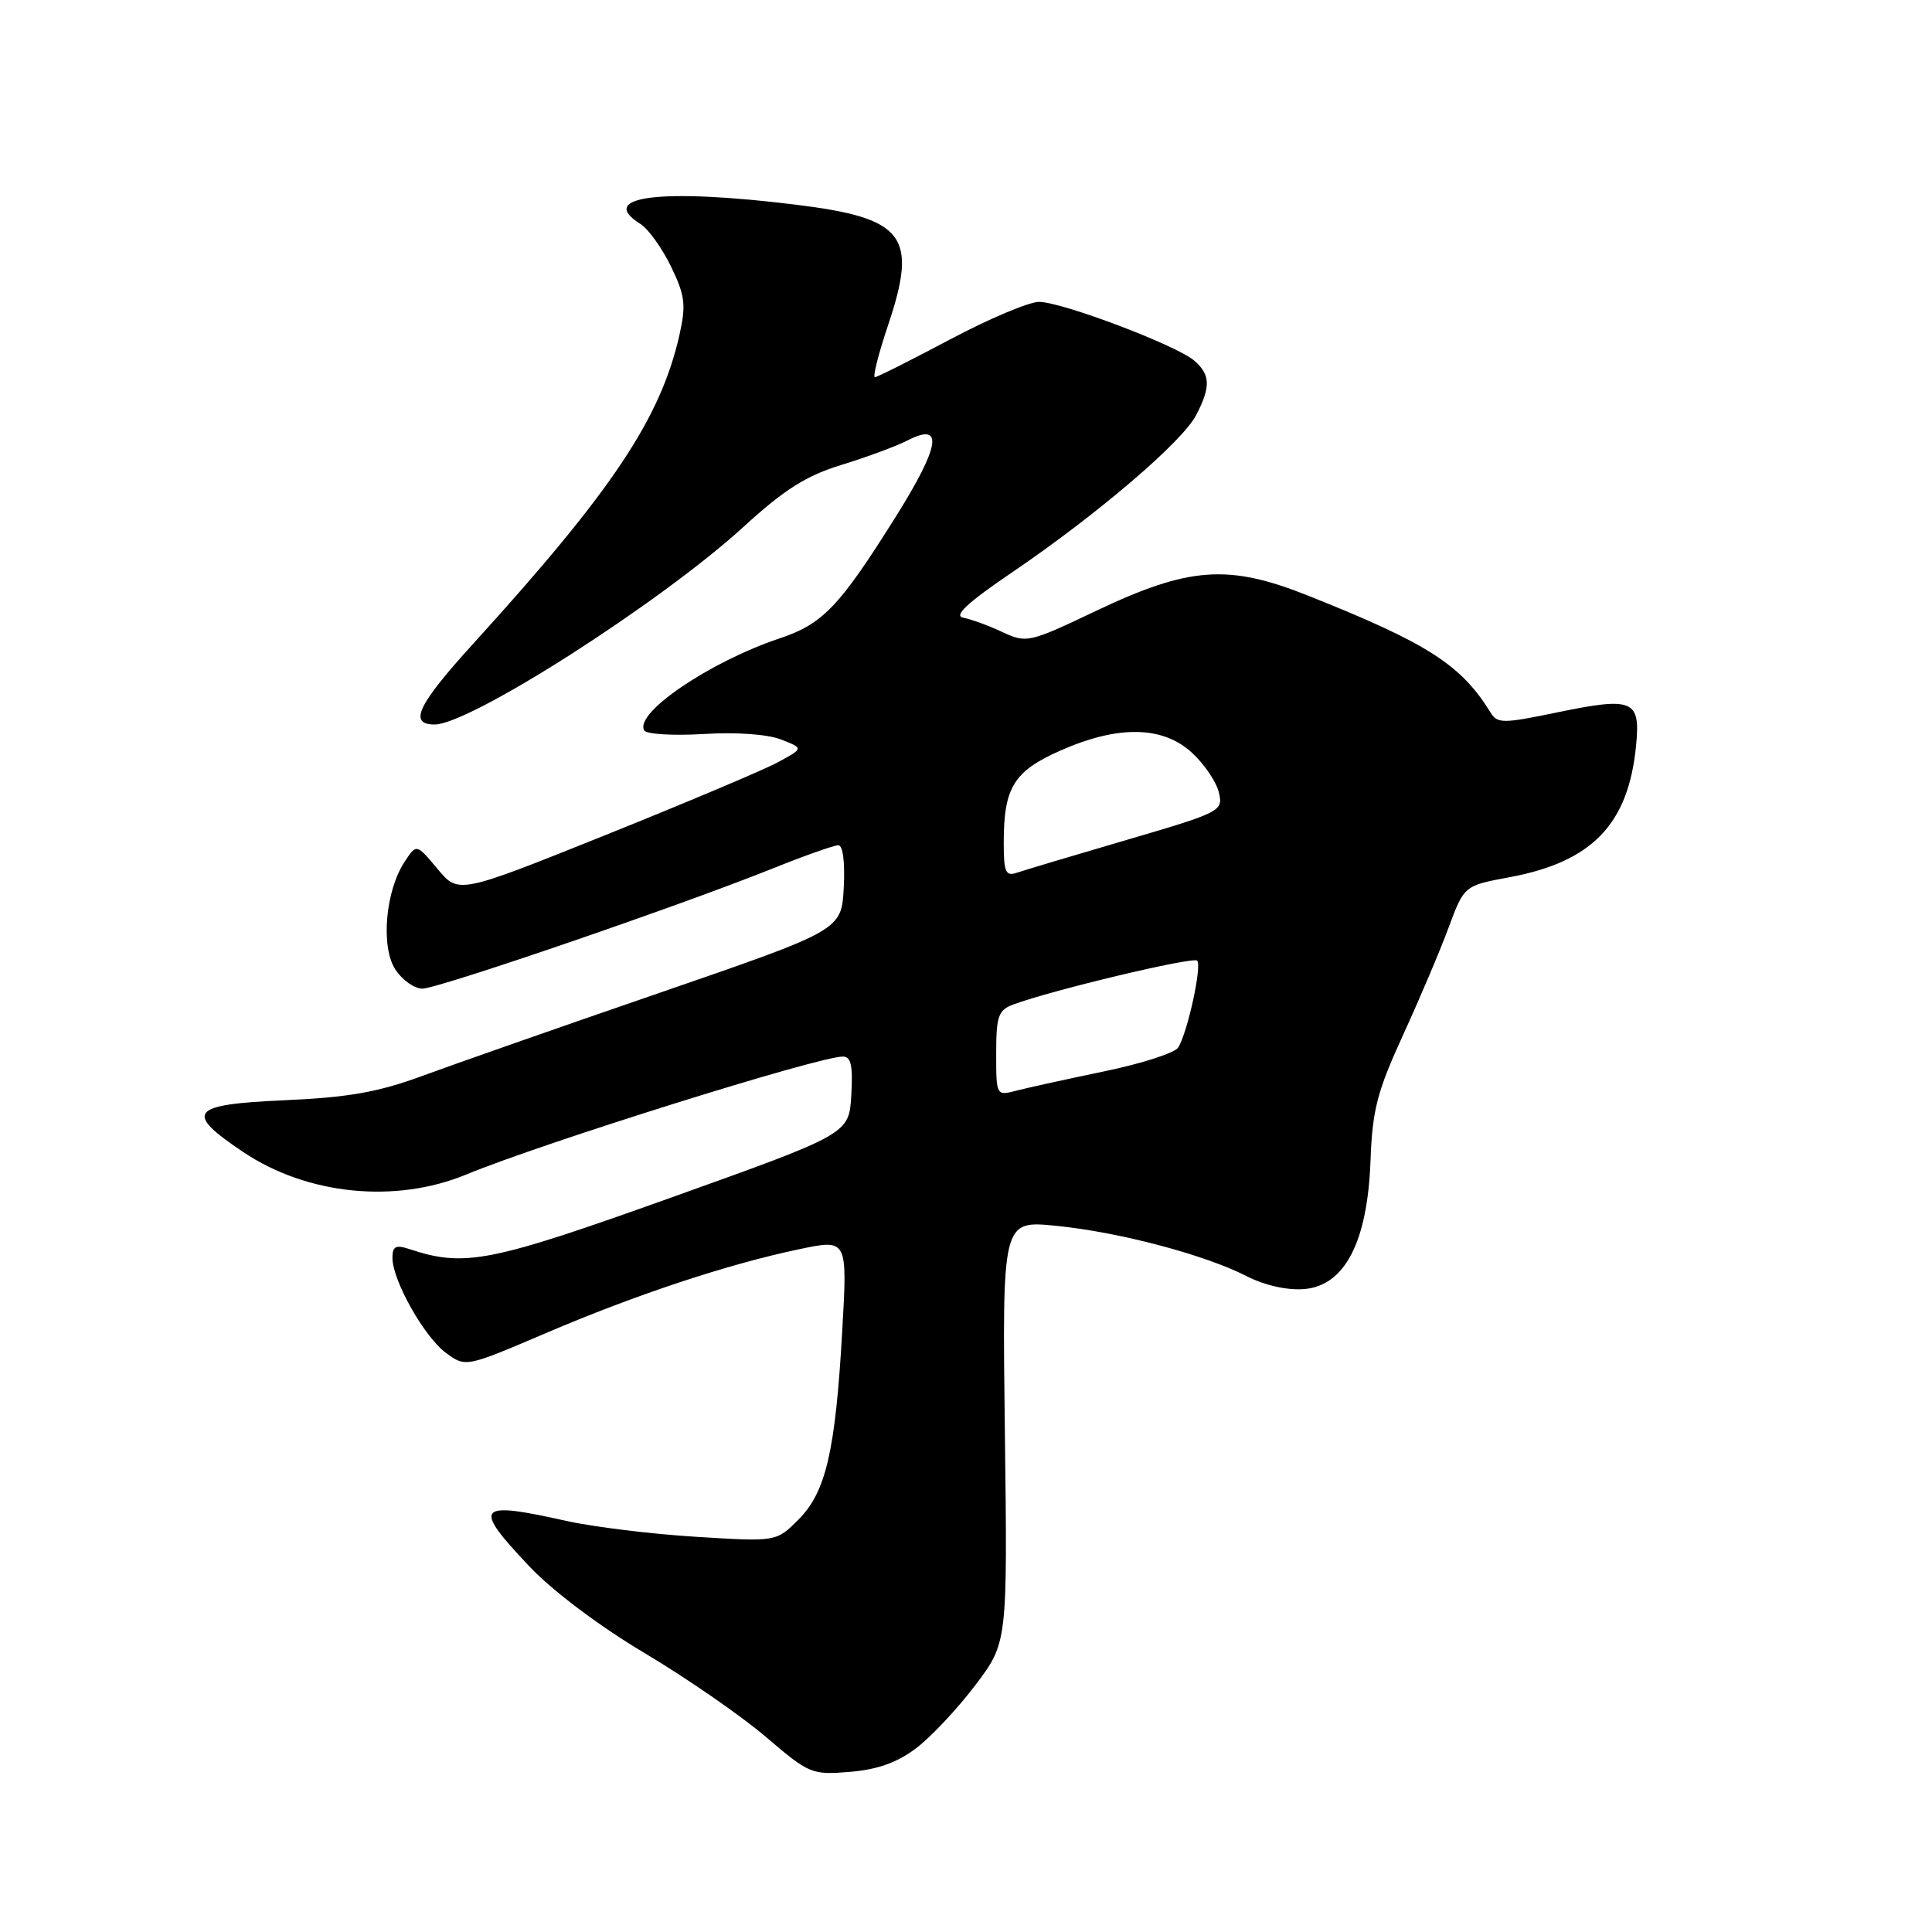 <?xml version="1.0" encoding="UTF-8" standalone="no"?>
<!DOCTYPE svg PUBLIC "-//W3C//DTD SVG 1.1//EN" "http://www.w3.org/Graphics/SVG/1.1/DTD/svg11.dtd" >
<svg xmlns="http://www.w3.org/2000/svg" xmlns:xlink="http://www.w3.org/1999/xlink" version="1.1" viewBox="0 0 256 256">
 <g >
 <path fill="currentColor"
d=" M 121.44 231.61 C 123.41 230.11 126.93 226.35 129.26 223.26 C 133.50 217.65 133.50 217.65 133.15 189.69 C 132.80 161.72 132.80 161.72 139.88 162.42 C 148.22 163.24 159.59 166.24 165.17 169.09 C 167.60 170.33 170.57 170.99 172.81 170.81 C 178.20 170.36 181.20 164.56 181.60 153.82 C 181.84 147.09 182.48 144.65 185.88 137.21 C 188.08 132.42 190.81 125.99 191.94 122.93 C 194.01 117.35 194.01 117.35 200.05 116.23 C 210.99 114.19 215.79 109.19 216.79 98.77 C 217.38 92.72 216.41 92.31 206.27 94.41 C 199.12 95.89 198.42 95.89 197.50 94.40 C 193.57 88.05 189.15 85.23 173.29 78.91 C 162.74 74.71 157.56 75.09 145.24 80.94 C 136.33 85.18 136.03 85.24 132.80 83.74 C 130.99 82.89 128.66 82.04 127.64 81.85 C 126.31 81.60 128.17 79.87 134.14 75.82 C 145.44 68.13 156.67 58.54 158.50 55.00 C 160.45 51.23 160.39 49.65 158.25 47.79 C 155.92 45.76 140.70 40.00 137.67 40.00 C 136.35 40.00 131.04 42.24 125.88 44.98 C 120.72 47.72 116.24 49.97 115.93 49.98 C 115.61 49.99 116.41 46.85 117.70 43.01 C 121.65 31.22 119.85 28.89 105.43 27.12 C 87.56 24.92 78.96 25.99 84.88 29.69 C 85.91 30.34 87.72 32.87 88.91 35.31 C 90.77 39.16 90.92 40.38 90.04 44.34 C 87.55 55.41 81.18 64.97 62.77 85.22 C 55.33 93.40 54.08 96.00 57.59 96.00 C 62.29 96.00 87.60 79.80 98.53 69.80 C 103.96 64.84 106.83 63.03 111.50 61.60 C 114.80 60.59 118.75 59.13 120.27 58.35 C 125.11 55.87 124.58 59.10 118.58 68.65 C 111.22 80.37 109.01 82.69 103.30 84.59 C 94.01 87.70 83.97 94.53 85.37 96.79 C 85.68 97.29 89.21 97.50 93.22 97.26 C 97.53 96.99 101.72 97.29 103.50 97.99 C 106.50 99.16 106.50 99.16 103.00 101.04 C 101.08 102.07 90.78 106.41 80.13 110.69 C 60.75 118.47 60.75 118.47 57.97 115.13 C 55.18 111.79 55.18 111.79 53.60 114.21 C 51.06 118.09 50.43 125.48 52.39 128.47 C 53.30 129.86 54.91 131.00 55.96 131.00 C 58.06 131.00 89.90 120.08 102.28 115.12 C 106.55 113.40 110.51 112.00 111.08 112.00 C 111.69 112.00 111.98 114.26 111.80 117.63 C 111.50 123.25 111.50 123.25 87.50 131.52 C 74.30 136.06 60.12 141.03 56.00 142.55 C 50.10 144.72 46.20 145.41 37.70 145.79 C 25.14 146.34 24.33 147.36 32.24 152.66 C 40.72 158.34 52.40 159.51 61.78 155.63 C 71.86 151.46 108.43 140.00 111.68 140.00 C 112.77 140.00 113.03 141.22 112.80 145.13 C 112.50 150.25 112.50 150.25 89.00 158.66 C 64.91 167.28 61.57 167.94 54.25 165.51 C 52.44 164.91 52.00 165.14 52.00 166.67 C 52.00 169.67 56.24 177.19 59.11 179.28 C 61.71 181.18 61.71 181.18 72.34 176.64 C 84.30 171.53 96.41 167.52 105.89 165.53 C 112.29 164.18 112.29 164.18 111.61 176.20 C 110.70 192.28 109.45 197.70 105.80 201.35 C 102.86 204.30 102.86 204.30 92.18 203.63 C 86.31 203.27 78.58 202.32 75.00 201.52 C 63.09 198.86 62.55 199.53 70.16 207.57 C 73.21 210.80 79.43 215.48 85.41 219.04 C 90.97 222.35 98.19 227.34 101.46 230.13 C 107.24 235.07 107.56 235.20 112.63 234.78 C 116.32 234.47 118.91 233.54 121.44 231.61 Z  M 132.00 139.58 C 132.00 134.66 132.28 133.84 134.25 133.11 C 139.33 131.21 158.07 126.74 158.63 127.29 C 159.29 127.96 157.37 136.78 156.12 138.80 C 155.68 139.51 151.32 140.92 146.41 141.94 C 141.51 142.96 136.26 144.11 134.75 144.50 C 132.00 145.22 132.00 145.22 132.00 139.58 Z  M 133.00 111.68 C 133.00 104.34 134.32 102.19 140.52 99.45 C 148.17 96.07 154.07 96.17 157.95 99.75 C 159.59 101.26 161.19 103.63 161.51 105.02 C 162.09 107.47 161.79 107.63 149.30 111.29 C 142.26 113.35 135.71 115.31 134.75 115.64 C 133.25 116.15 133.00 115.58 133.00 111.68 Z "/>
</g>
</svg>